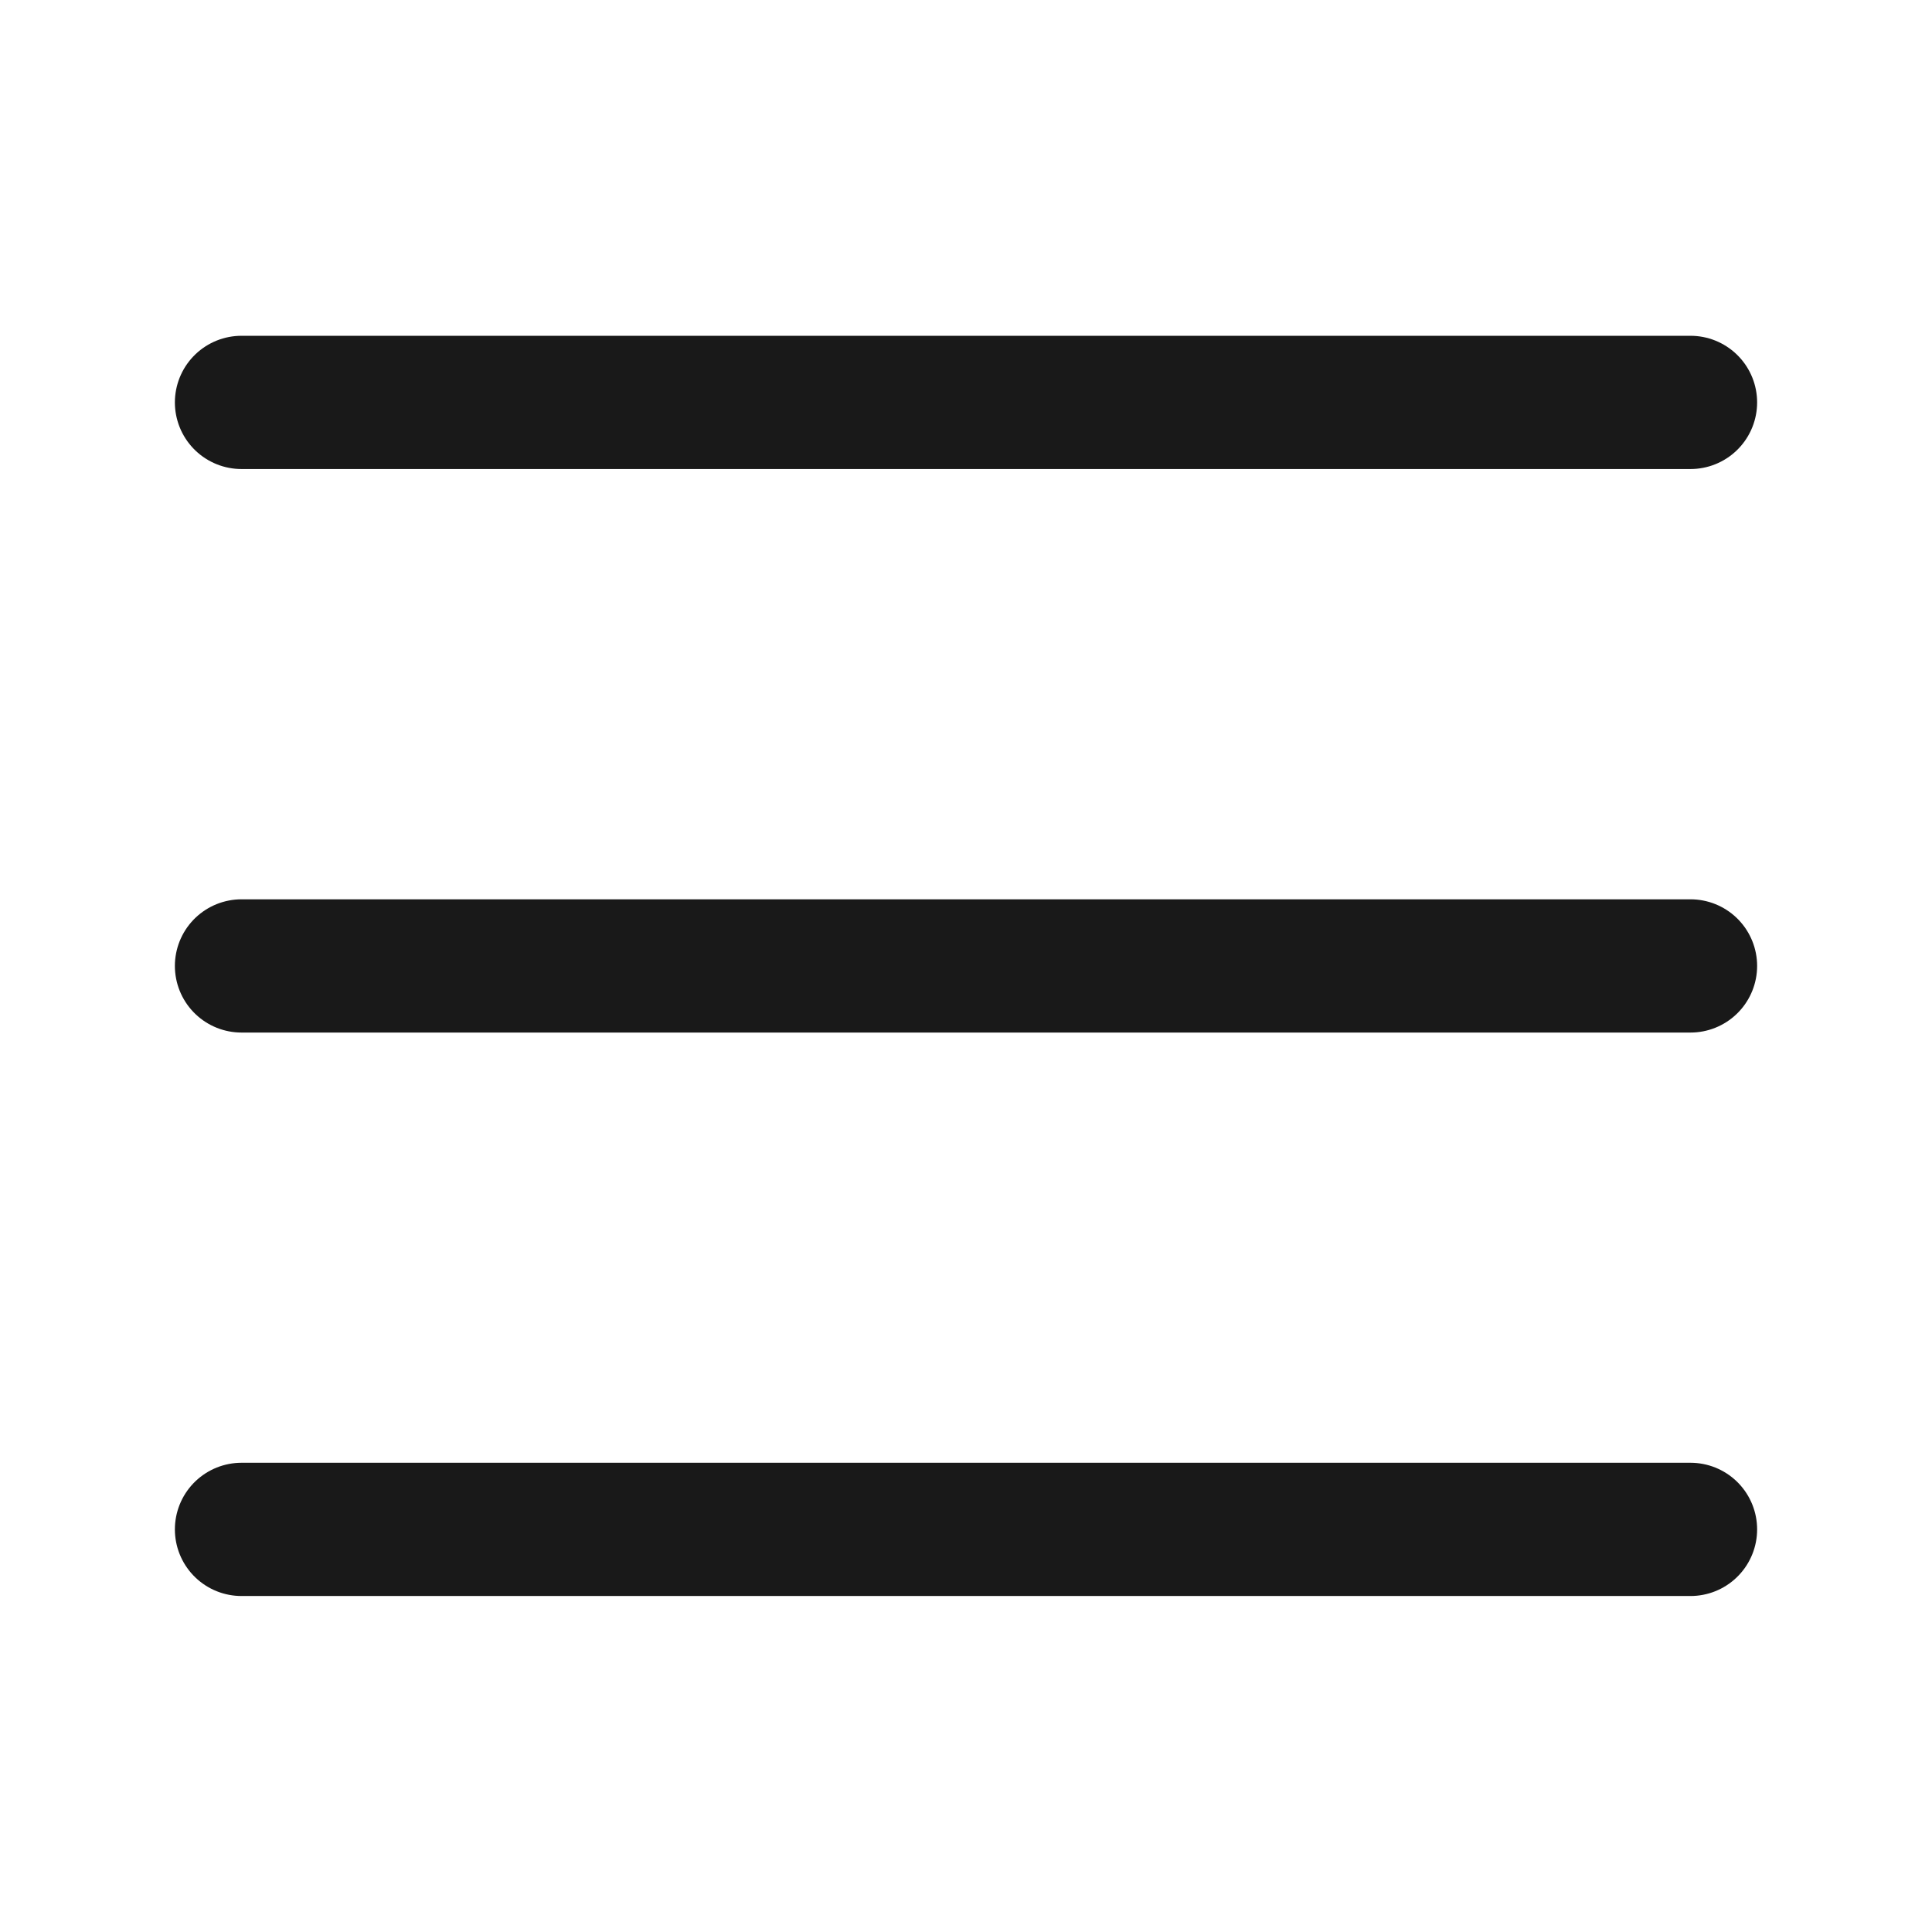<svg width="28" height="28" viewBox="0 0 28 28" fill="none" xmlns="http://www.w3.org/2000/svg">
<path d="M3.5 5.832H24.5M3.5 13.999H24.5M3.5 22.165H24.5" stroke="#191919" stroke-width="1.931" stroke-linecap="round" stroke-linejoin="round"/>
</svg>
